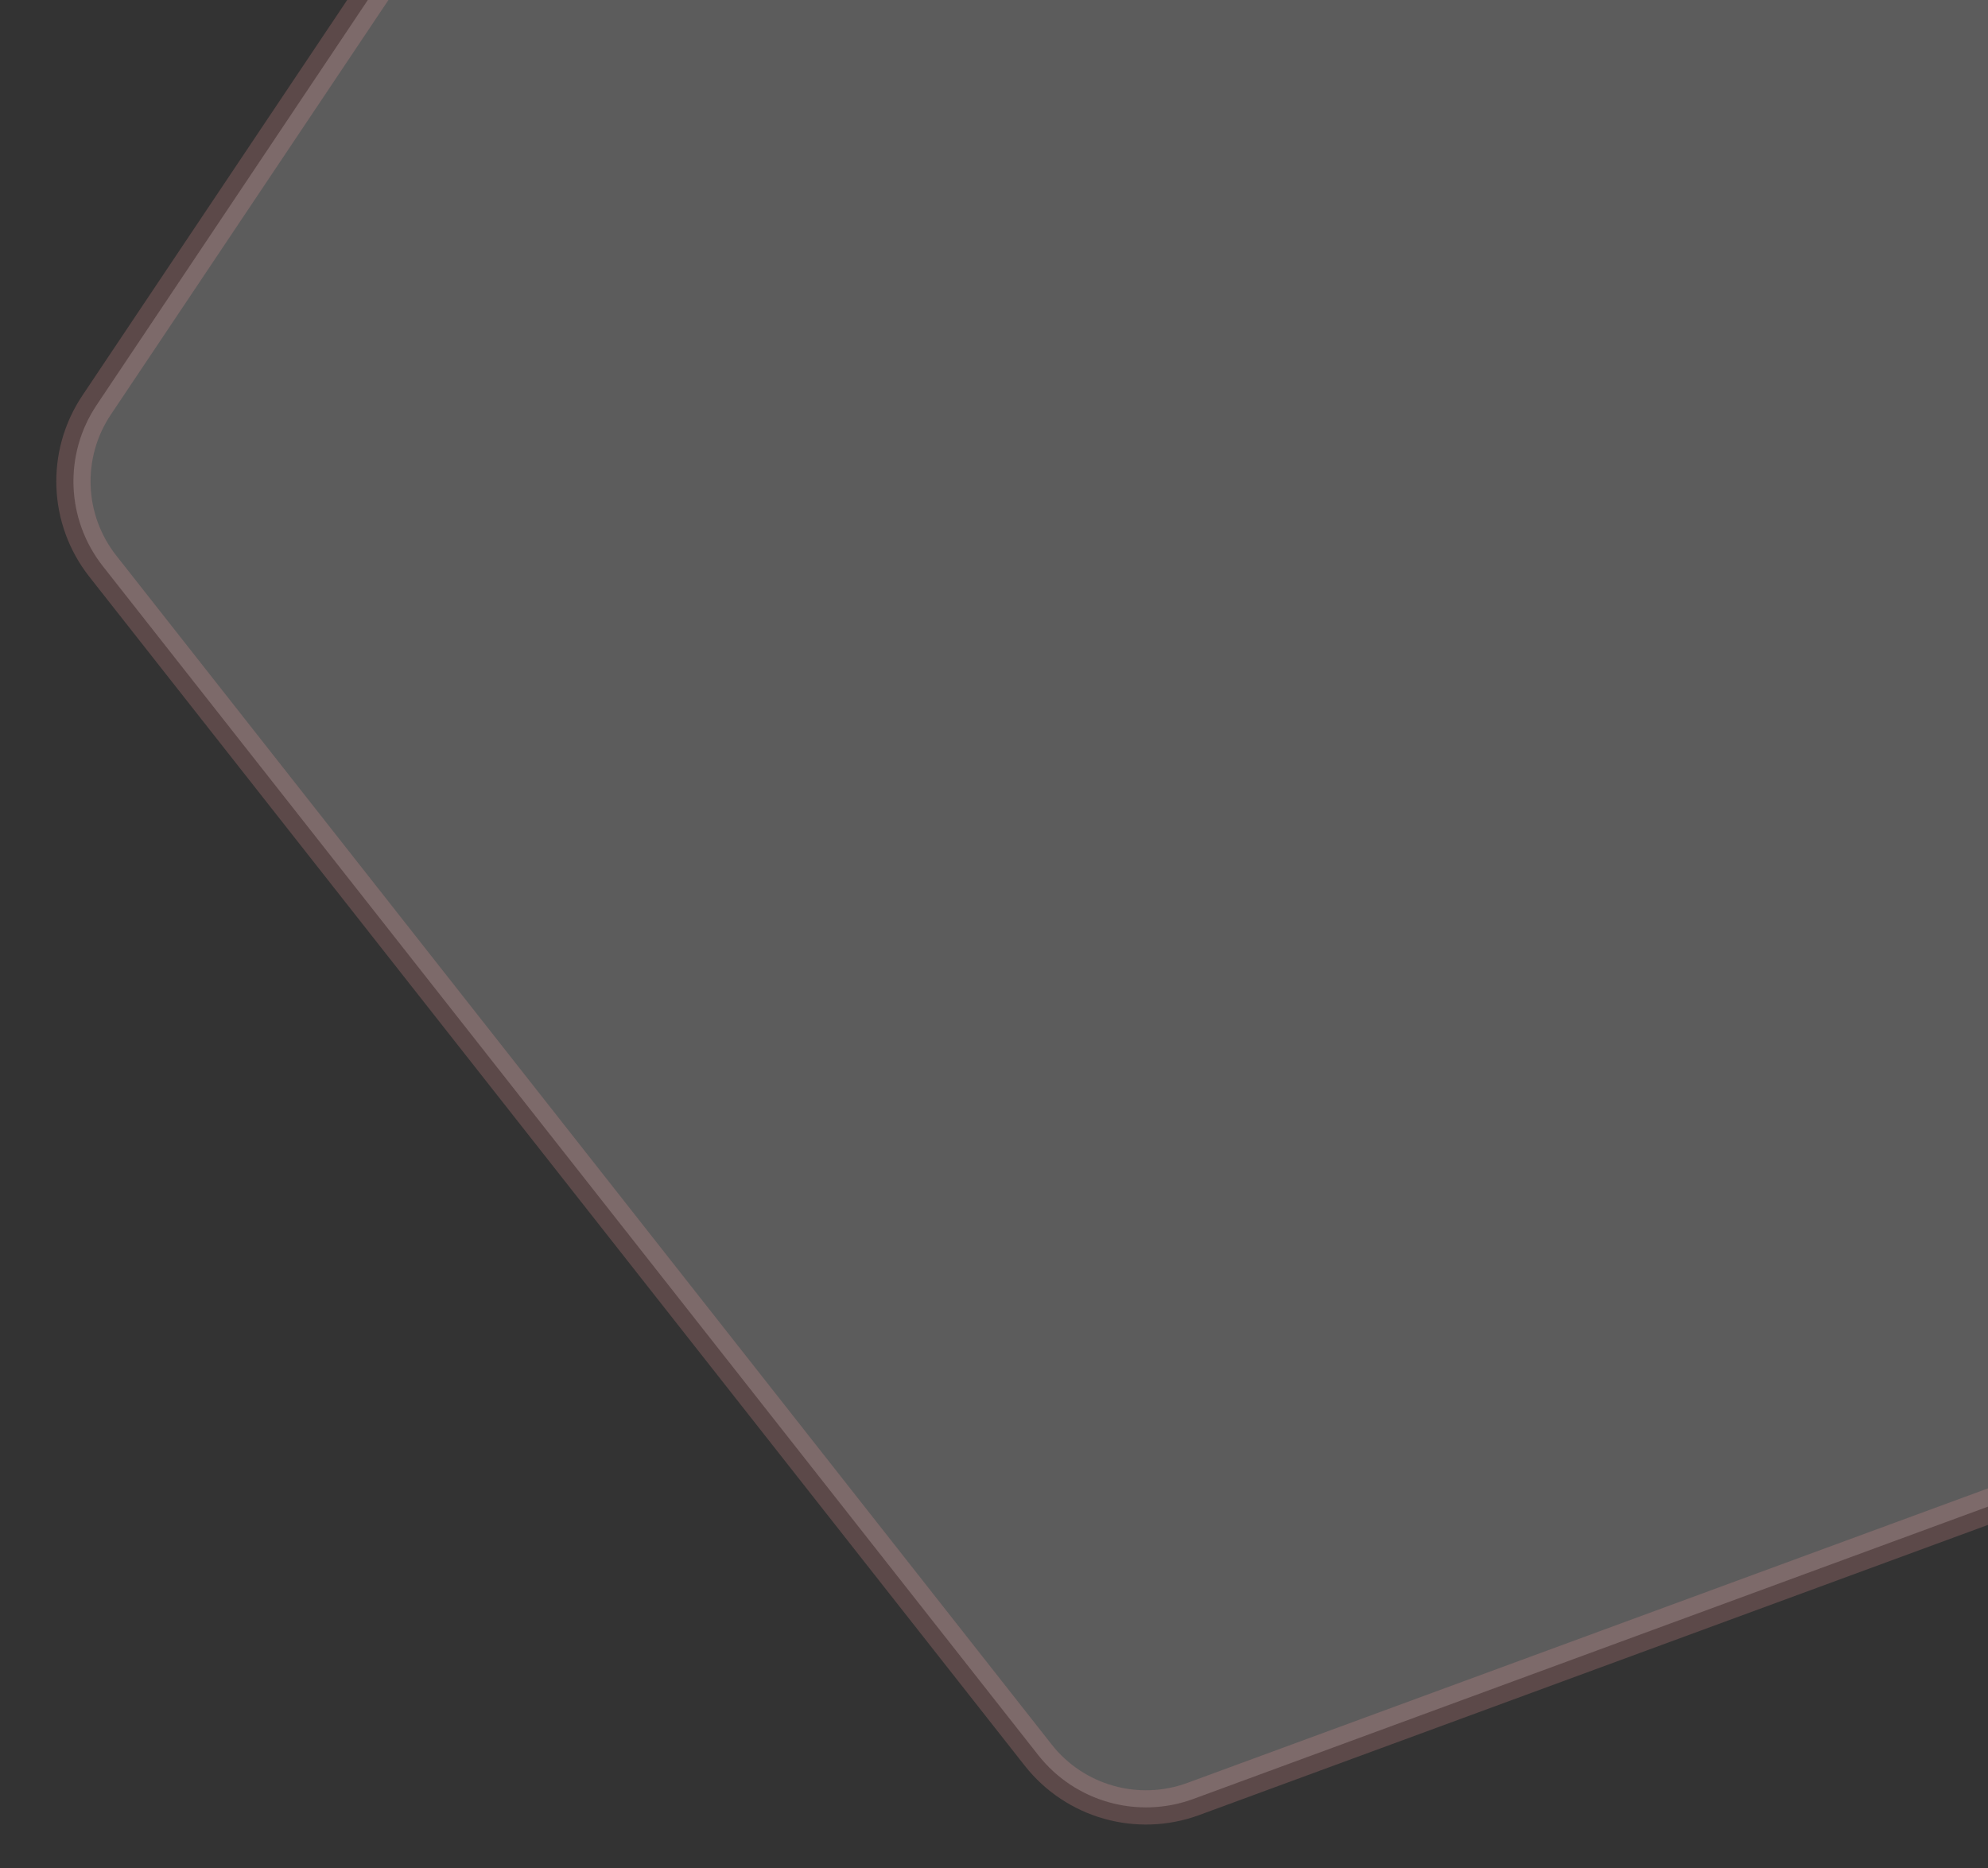 <svg width="116" height="109" viewBox="0 0 116 109" fill="none" xmlns="http://www.w3.org/2000/svg">
<rect x="0" y="0" width="116" height="109" fill="#333333" stroke="none"/>
<path opacity="0.2" d="M5.998 33.033C3.854 30.309 3.709 26.515 5.637 23.635L54.747 -49.712C56.675 -52.592 60.238 -53.903 63.573 -52.959L148.506 -28.919C151.841 -27.974 154.189 -24.991 154.322 -21.527L157.704 66.678C157.837 70.141 155.724 73.296 152.471 74.493L69.629 104.966C66.376 106.162 62.722 105.128 60.579 102.405L5.998 33.033Z" fill="white" stroke="#FFA1A1" stroke-width="2"/>
</svg>
